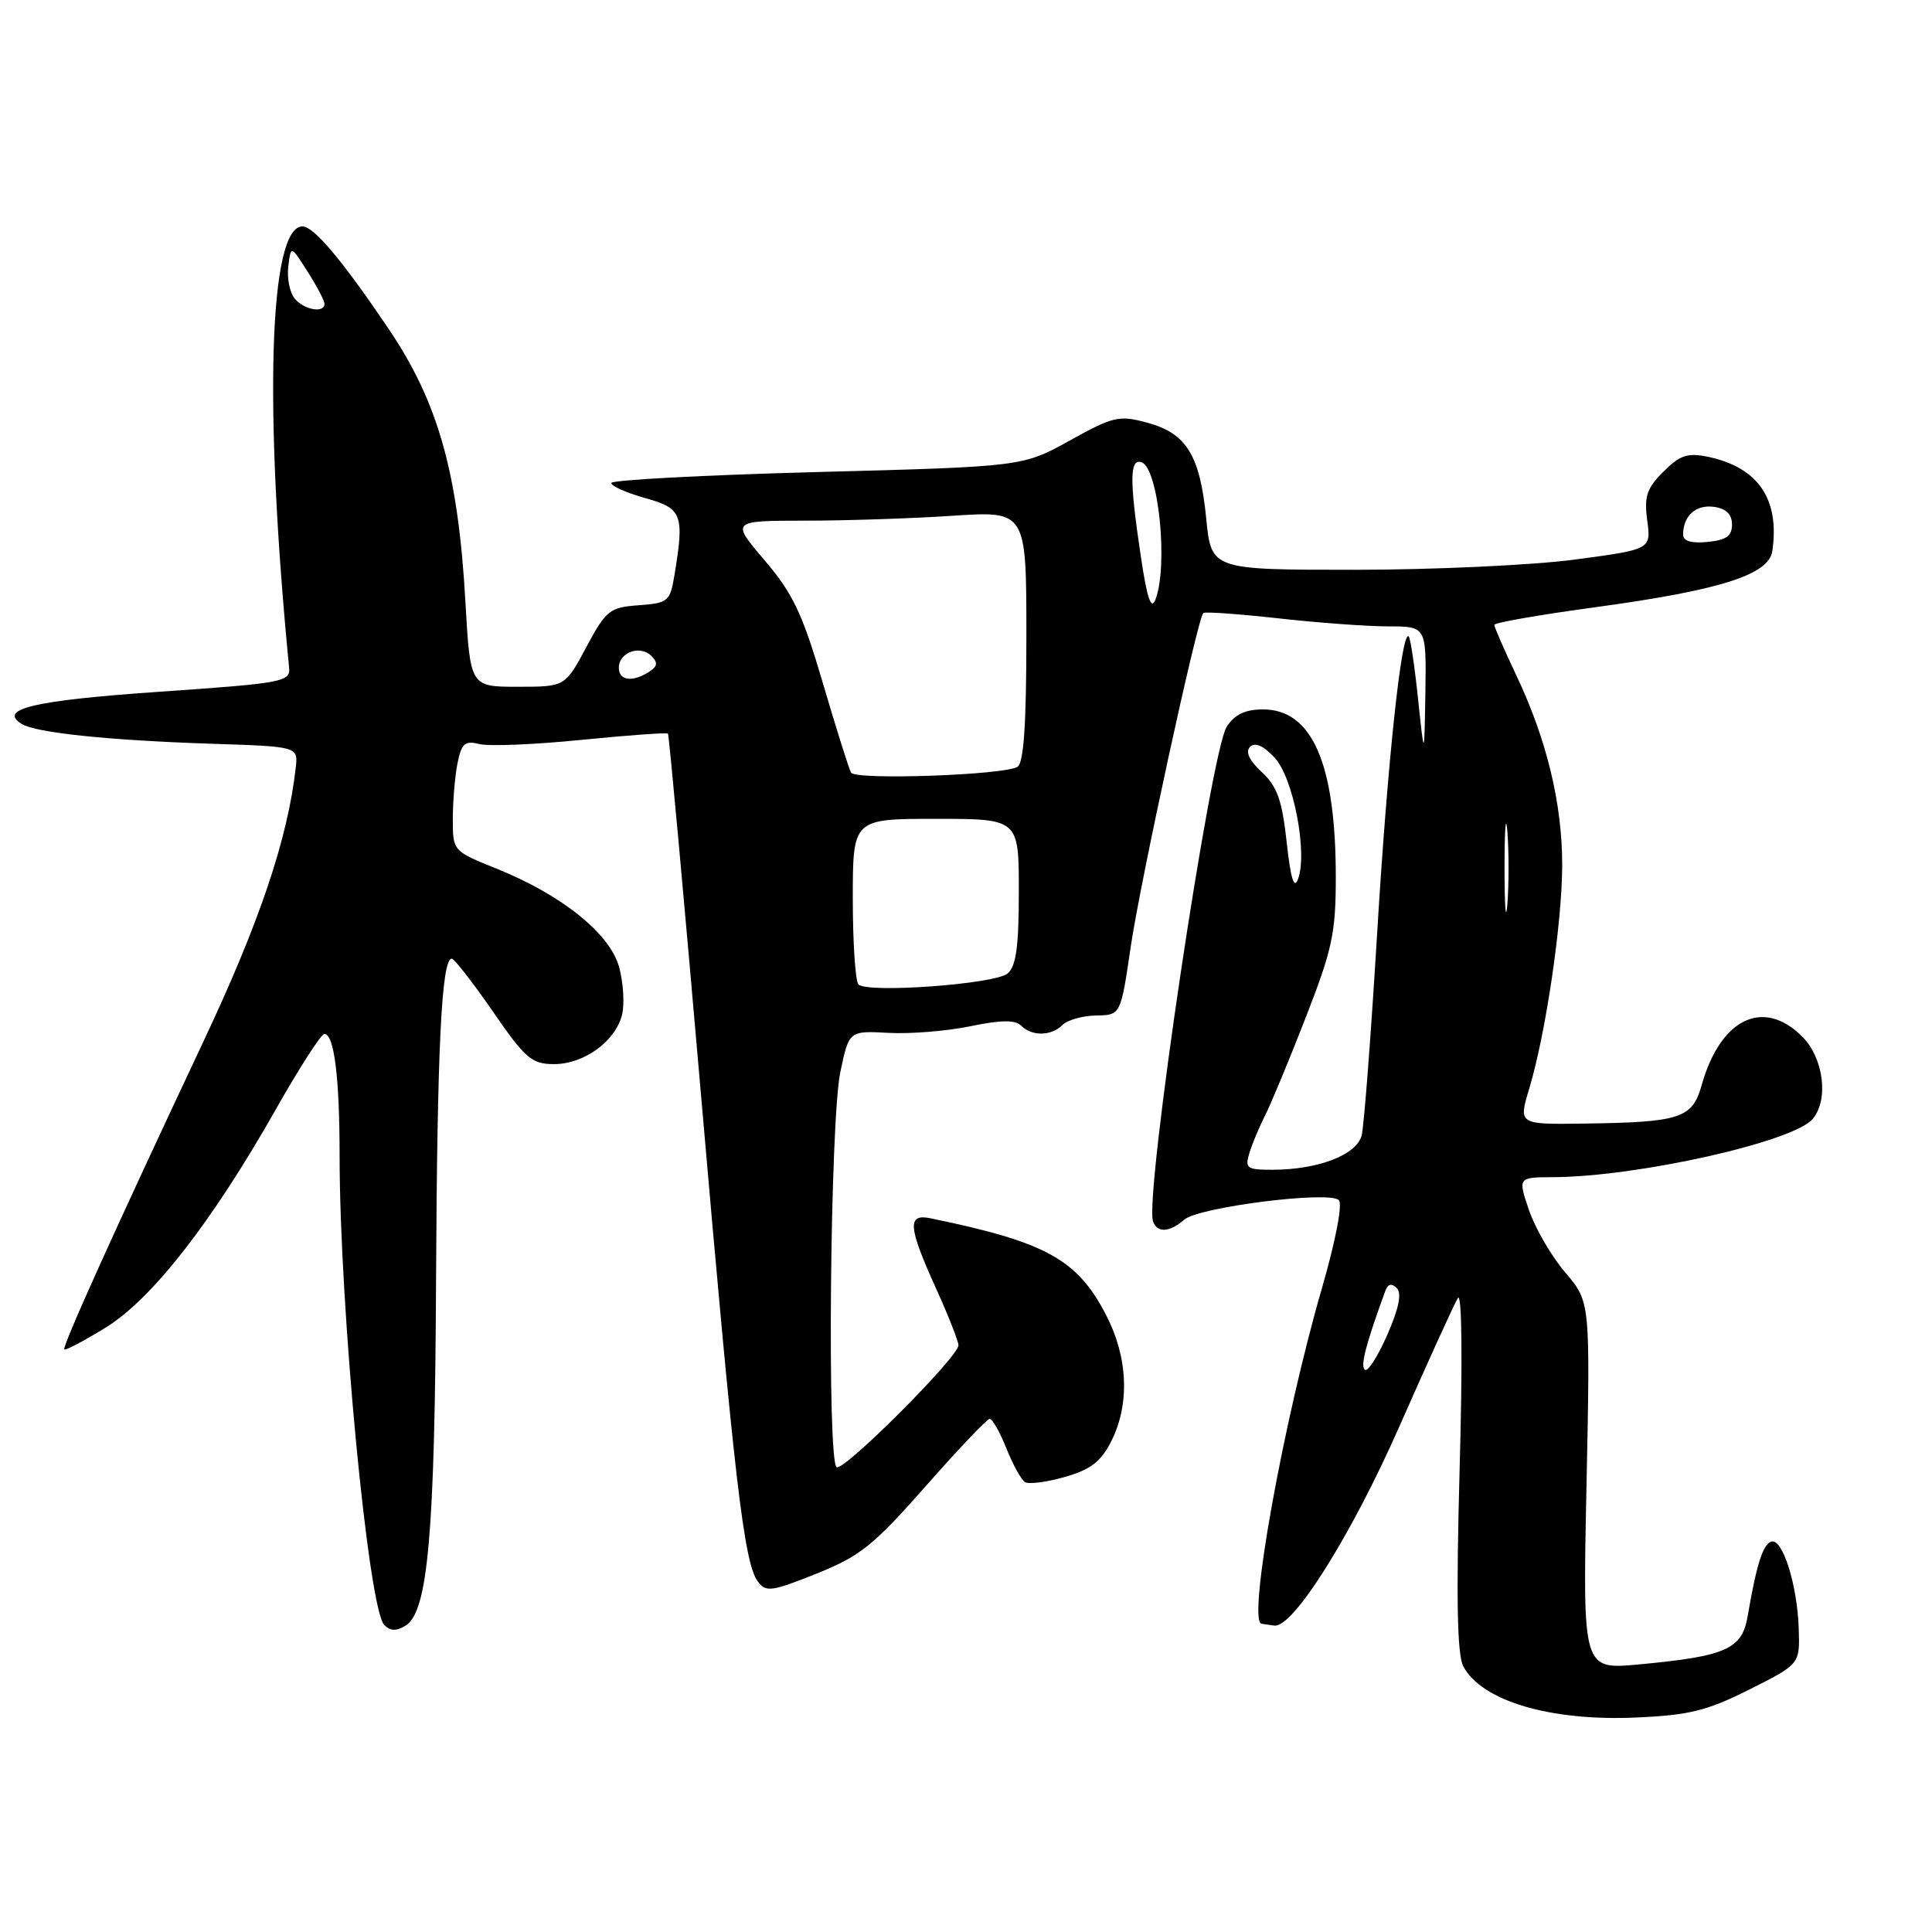 <?xml version="1.0" encoding="UTF-8" standalone="no"?>
<!DOCTYPE svg PUBLIC "-//W3C//DTD SVG 1.1//EN" "http://www.w3.org/Graphics/SVG/1.1/DTD/svg11.dtd" >
<svg xmlns="http://www.w3.org/2000/svg" xmlns:xlink="http://www.w3.org/1999/xlink" version="1.1" viewBox="0 0 256 256">
 <g >
 <path fill="currentColor"
d=" M 231.82 223.86 C 238.50 220.50 238.50 220.50 238.34 215.79 C 238.15 209.97 236.19 203.77 234.70 204.27 C 233.59 204.64 232.74 207.32 231.57 214.18 C 230.82 218.54 228.69 219.47 217.11 220.55 C 209.71 221.23 209.71 221.23 210.22 196.87 C 210.72 172.50 210.72 172.50 207.42 168.63 C 205.60 166.51 203.44 162.79 202.61 160.38 C 201.12 156.00 201.12 156.00 205.81 155.98 C 216.99 155.93 237.69 151.29 240.20 148.26 C 242.34 145.68 241.64 140.19 238.80 137.35 C 233.65 132.20 227.95 134.96 225.47 143.82 C 224.24 148.19 222.66 148.71 209.85 148.88 C 201.20 149.00 201.20 149.00 202.63 144.25 C 204.82 136.98 206.99 122.28 207.00 114.64 C 207.00 106.49 204.97 98.05 200.94 89.53 C 199.32 86.11 198.00 83.08 198.00 82.80 C 198.00 82.51 203.96 81.47 211.25 80.48 C 227.93 78.21 234.37 76.17 234.84 73.03 C 235.85 66.13 232.97 61.92 226.28 60.52 C 223.62 59.97 222.59 60.31 220.41 62.50 C 218.20 64.71 217.84 65.79 218.27 68.98 C 218.78 72.80 218.78 72.80 208.64 74.15 C 203.06 74.89 189.95 75.50 179.50 75.50 C 160.50 75.50 160.50 75.50 159.83 68.69 C 159.00 60.30 157.21 57.40 151.99 56.00 C 148.28 55.00 147.51 55.17 141.74 58.38 C 135.50 61.83 135.50 61.83 108.25 62.55 C 93.26 62.95 81.00 63.60 81.00 64.00 C 81.00 64.41 83.03 65.31 85.50 66.00 C 90.40 67.37 90.70 68.15 89.37 76.20 C 88.79 79.70 88.54 79.91 84.63 80.20 C 80.78 80.48 80.31 80.85 77.69 85.75 C 74.87 91.00 74.87 91.00 68.59 91.00 C 62.31 91.00 62.31 91.00 61.67 79.75 C 60.71 62.68 58.07 53.31 51.49 43.57 C 45.35 34.48 41.58 30.00 40.08 30.00 C 35.65 30.00 34.93 53.83 38.31 88.48 C 38.49 90.35 37.49 90.53 21.12 91.66 C 4.52 92.81 -0.33 93.94 2.88 95.93 C 4.77 97.10 14.41 98.10 28.00 98.55 C 39.50 98.92 39.50 98.92 39.19 101.71 C 38.12 111.17 34.40 122.21 26.91 138.10 C 15.32 162.71 8.21 178.45 8.52 178.81 C 8.66 178.98 11.14 177.67 14.02 175.90 C 20.16 172.11 28.08 161.95 36.57 146.96 C 39.67 141.48 42.56 137.00 42.98 137.00 C 44.28 137.00 45.00 142.78 45.00 153.19 C 45.00 173.20 48.81 213.21 50.92 215.32 C 51.74 216.14 52.53 216.16 53.78 215.38 C 56.71 213.54 57.63 203.08 57.78 169.50 C 57.93 138.76 58.51 126.96 59.87 127.03 C 60.21 127.05 62.66 130.20 65.31 134.03 C 69.62 140.28 70.45 141.00 73.42 141.00 C 77.39 141.00 81.53 137.99 82.42 134.48 C 82.77 133.07 82.60 130.25 82.05 128.19 C 80.85 123.72 74.46 118.58 65.75 115.08 C 60.01 112.77 60.00 112.76 60.00 108.51 C 60.00 106.17 60.28 102.85 60.62 101.14 C 61.15 98.50 61.60 98.11 63.52 98.59 C 64.77 98.91 70.85 98.66 77.02 98.04 C 83.20 97.42 88.37 97.05 88.51 97.21 C 88.65 97.37 90.62 118.88 92.88 145.00 C 97.31 196.16 98.58 207.05 100.41 209.55 C 101.48 211.00 102.21 210.91 108.18 208.52 C 113.97 206.20 115.73 204.79 122.64 196.95 C 126.96 192.04 130.79 188.01 131.14 188.01 C 131.49 188.00 132.49 189.76 133.35 191.91 C 134.21 194.07 135.32 196.08 135.82 196.39 C 136.32 196.70 138.70 196.39 141.12 195.70 C 144.53 194.72 145.89 193.67 147.25 190.97 C 149.73 186.05 149.47 179.84 146.55 174.22 C 142.73 166.85 138.57 164.57 123.25 161.42 C 120.19 160.80 120.34 162.58 124.00 170.66 C 125.65 174.30 127.00 177.72 127.00 178.25 C 127.00 179.80 111.81 195.00 110.86 194.41 C 109.57 193.62 110.00 148.42 111.35 142.04 C 112.50 136.58 112.50 136.58 117.74 136.86 C 120.62 137.02 125.50 136.62 128.59 135.98 C 132.66 135.14 134.52 135.12 135.31 135.91 C 136.74 137.34 139.30 137.30 140.79 135.81 C 141.45 135.15 143.45 134.59 145.24 134.56 C 148.50 134.50 148.50 134.50 149.82 125.50 C 151.06 116.99 158.66 82.00 159.44 81.23 C 159.64 81.03 164.10 81.35 169.36 81.93 C 174.62 82.52 181.19 83.00 183.96 83.00 C 189.00 83.00 189.00 83.00 188.87 91.75 C 188.73 100.50 188.73 100.50 187.90 92.62 C 187.45 88.28 186.89 84.55 186.66 84.33 C 185.72 83.39 183.84 101.07 182.47 123.81 C 181.66 137.20 180.74 149.18 180.43 150.44 C 179.78 153.03 174.65 155.00 168.57 155.00 C 165.19 155.00 164.93 154.80 165.56 152.75 C 165.94 151.51 166.89 149.26 167.66 147.74 C 168.43 146.22 170.85 140.39 173.03 134.79 C 176.53 125.82 177.00 123.62 177.00 116.25 C 177.00 101.19 173.88 94.00 167.35 94.00 C 165.02 94.00 163.61 94.67 162.56 96.27 C 160.42 99.53 151.64 158.41 152.78 161.83 C 153.30 163.40 154.99 163.31 156.92 161.61 C 158.81 159.95 176.10 157.76 177.40 159.02 C 177.92 159.53 176.99 164.37 175.16 170.70 C 170.06 188.31 165.28 214.82 167.15 215.15 C 167.62 215.23 168.39 215.34 168.87 215.40 C 171.37 215.69 179.10 203.36 185.43 189.00 C 189.19 180.47 192.67 172.82 193.17 172.00 C 193.71 171.10 193.81 180.14 193.41 194.59 C 192.94 211.90 193.08 219.28 193.90 220.81 C 196.36 225.40 205.44 228.09 216.82 227.58 C 223.83 227.27 226.18 226.69 231.82 223.86 Z  M 180.83 181.49 C 180.25 180.92 180.98 178.14 183.55 171.08 C 183.90 170.12 184.39 169.99 185.08 170.68 C 185.77 171.37 185.35 173.39 183.80 176.93 C 182.53 179.81 181.20 181.87 180.83 181.49 Z  M 113.75 130.44 C 113.34 130.02 113.00 124.90 113.00 119.08 C 113.00 108.50 113.00 108.50 124.00 108.50 C 135.00 108.50 135.00 108.50 135.00 118.13 C 135.00 125.48 134.64 128.05 133.50 129.00 C 131.80 130.41 114.91 131.64 113.75 130.44 Z  M 199.36 115.00 C 199.36 109.78 199.53 107.64 199.74 110.25 C 199.94 112.86 199.94 117.14 199.74 119.75 C 199.53 122.36 199.36 120.22 199.36 115.00 Z  M 170.49 111.58 C 169.88 106.02 169.23 104.19 167.19 102.30 C 165.52 100.75 164.99 99.61 165.64 98.96 C 166.29 98.31 167.40 98.80 168.88 100.38 C 171.37 103.02 173.30 113.02 171.99 116.50 C 171.47 117.89 171.01 116.38 170.49 111.58 Z  M 112.77 102.38 C 112.49 101.89 110.81 96.55 109.03 90.50 C 106.32 81.29 105.07 78.65 101.32 74.25 C 96.85 69.00 96.85 69.00 106.67 68.99 C 112.08 68.99 120.89 68.70 126.25 68.34 C 136.00 67.70 136.00 67.70 136.00 84.29 C 136.00 95.99 135.65 101.10 134.82 101.61 C 133.05 102.71 113.35 103.39 112.77 102.38 Z  M 82.00 88.47 C 82.00 86.44 84.82 85.42 86.31 86.91 C 87.21 87.81 87.13 88.30 85.99 89.03 C 83.76 90.44 82.00 90.19 82.00 88.47 Z  M 151.16 73.69 C 149.65 63.59 149.68 60.73 151.25 61.25 C 153.52 62.00 154.83 75.01 153.09 79.48 C 152.53 80.89 151.98 79.24 151.16 73.69 Z  M 223.02 70.81 C 223.04 68.33 224.73 66.83 227.11 67.16 C 228.72 67.39 229.50 68.15 229.50 69.50 C 229.50 71.03 228.73 71.57 226.25 71.81 C 224.07 72.02 223.01 71.69 223.02 70.81 Z  M 39.05 39.56 C 38.39 38.77 38.01 36.86 38.20 35.31 C 38.54 32.50 38.54 32.50 40.76 36.00 C 41.99 37.92 42.99 39.84 43.00 40.25 C 43.00 41.54 40.30 41.07 39.05 39.56 Z "/>
</g>
</svg>